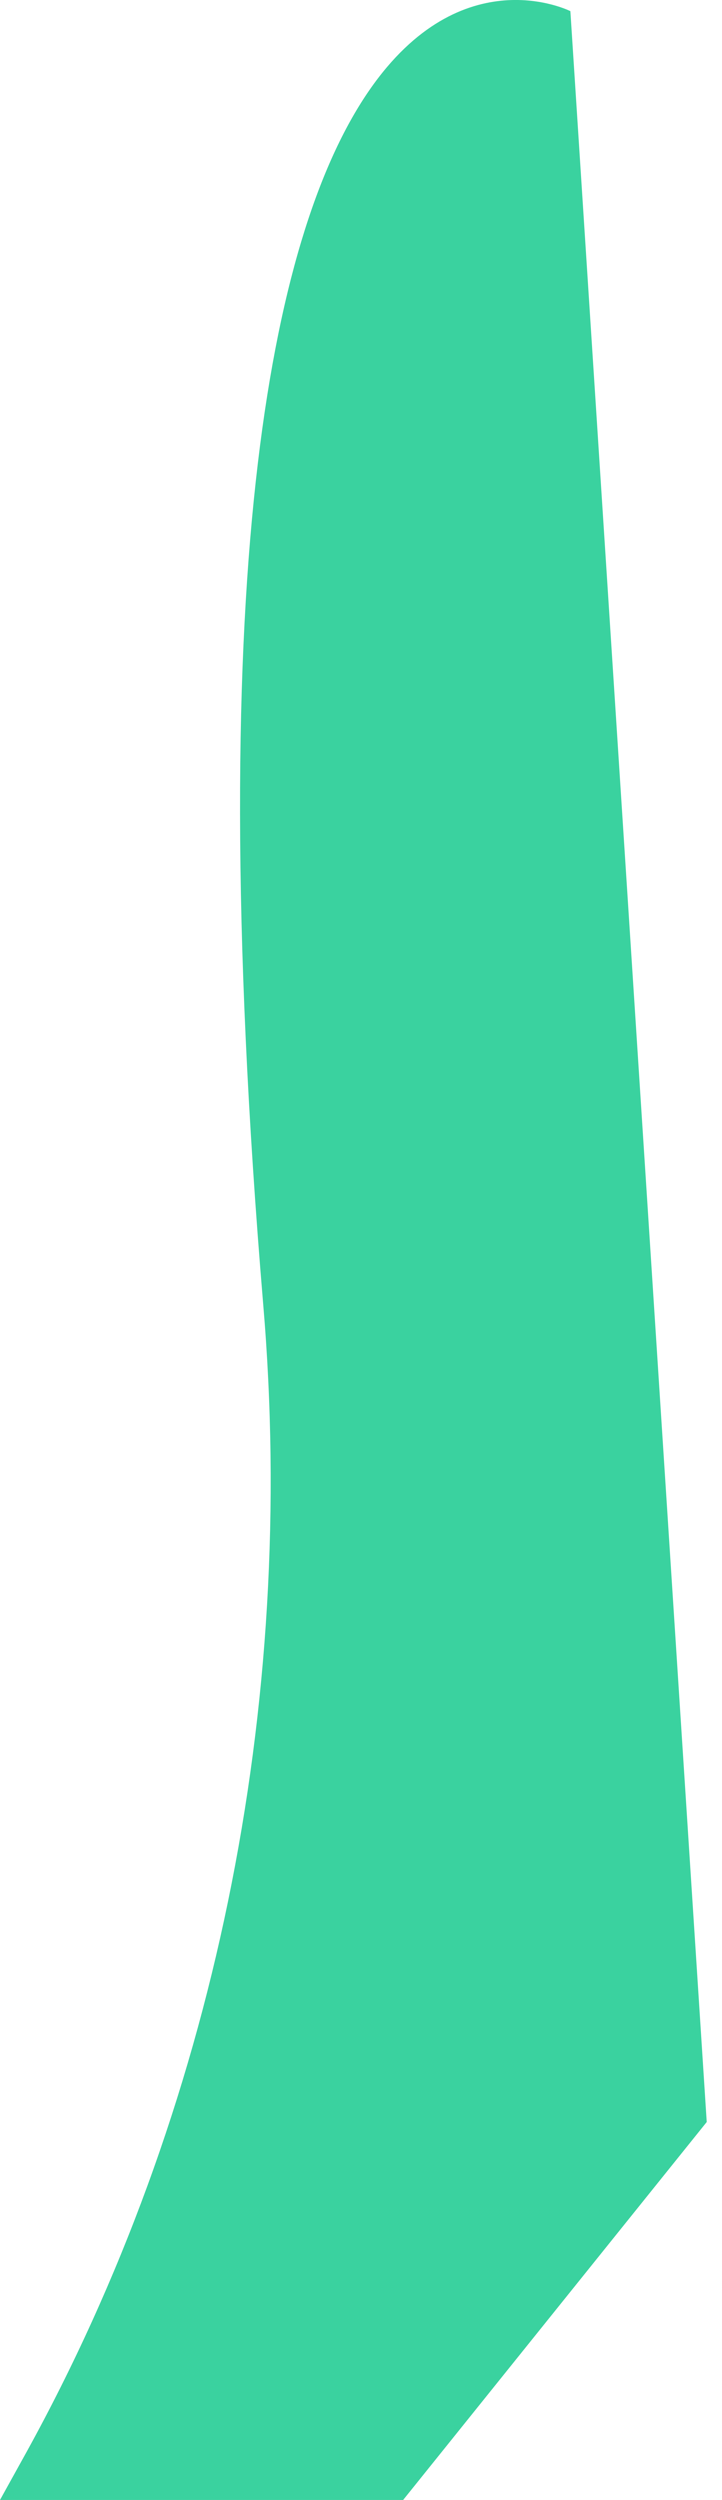 <svg width="13" height="45" viewBox="0 0 13 45" fill="none" xmlns="http://www.w3.org/2000/svg">
<path d="M10.27 0.201C10.27 0.201 2.462 -3.76 4.738 23.464C5.356 30.722 3.854 38.011 0.48 44.133L0 45H7.259L12.725 38.197L10.27 0.201Z" fill="#3AD29F"/>
</svg>
